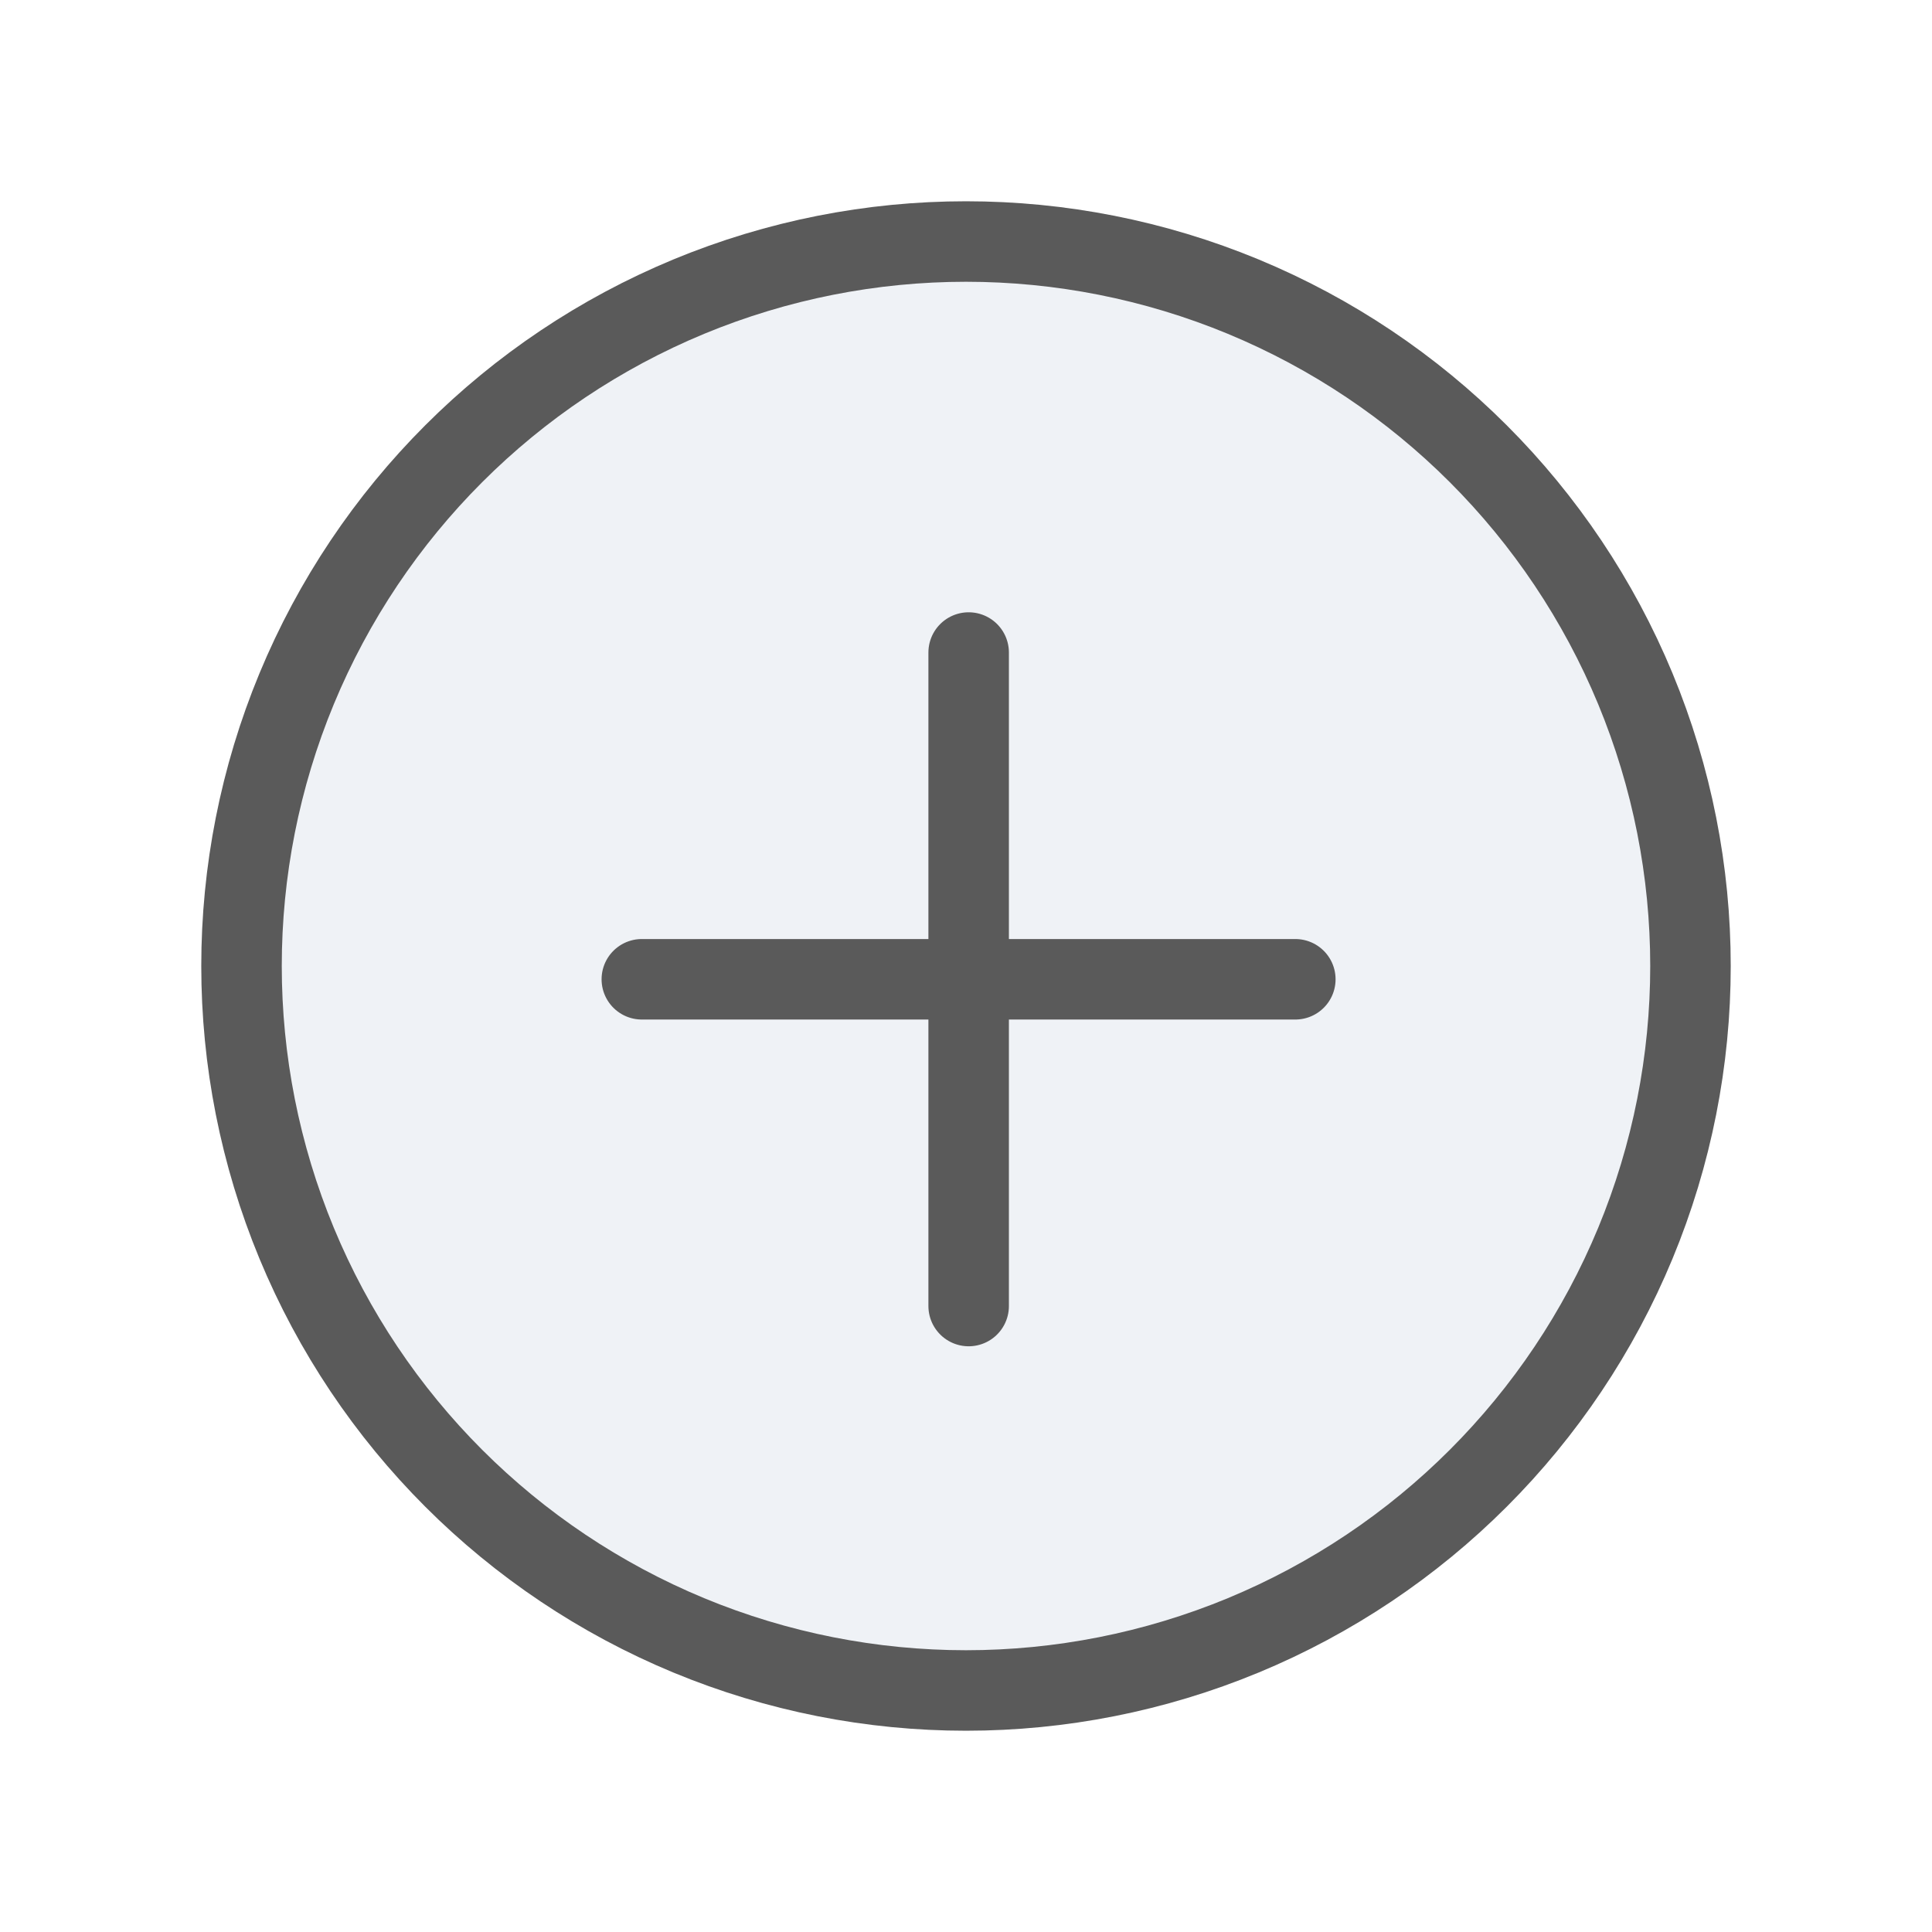 <svg width="24" height="24" viewBox="0 0 24 24" fill="none" xmlns="http://www.w3.org/2000/svg">
<path d="M8.556 3.685C10.761 2.772 13.239 2.772 15.444 3.685C17.649 4.599 19.401 6.351 20.315 8.556C21.228 10.761 21.228 13.239 20.315 15.444C19.401 17.649 17.649 19.401 15.444 20.315C13.239 21.228 10.761 21.228 8.556 20.315C6.351 19.401 4.599 17.649 3.685 15.444C2.772 13.239 2.772 10.761 3.685 8.556C4.599 6.351 6.351 4.599 8.556 3.685Z" fill="#C2CCDE" fill-opacity="0.25"/>
<path d="M16.091 12.165H7.973M12.033 16.224V8.106M3.685 8.556C4.599 6.351 6.351 4.599 8.556 3.685C10.761 2.772 13.239 2.772 15.444 3.685C17.649 4.599 19.401 6.351 20.315 8.556C21.228 10.761 21.228 13.239 20.315 15.444C19.401 17.649 17.649 19.401 15.444 20.315C13.239 21.228 10.761 21.228 8.556 20.315C6.351 19.401 4.599 17.649 3.685 15.444C2.772 13.239 2.772 10.761 3.685 8.556Z" stroke="#5A5A5A" stroke-linecap="round" stroke-linejoin="round"/>
</svg>
